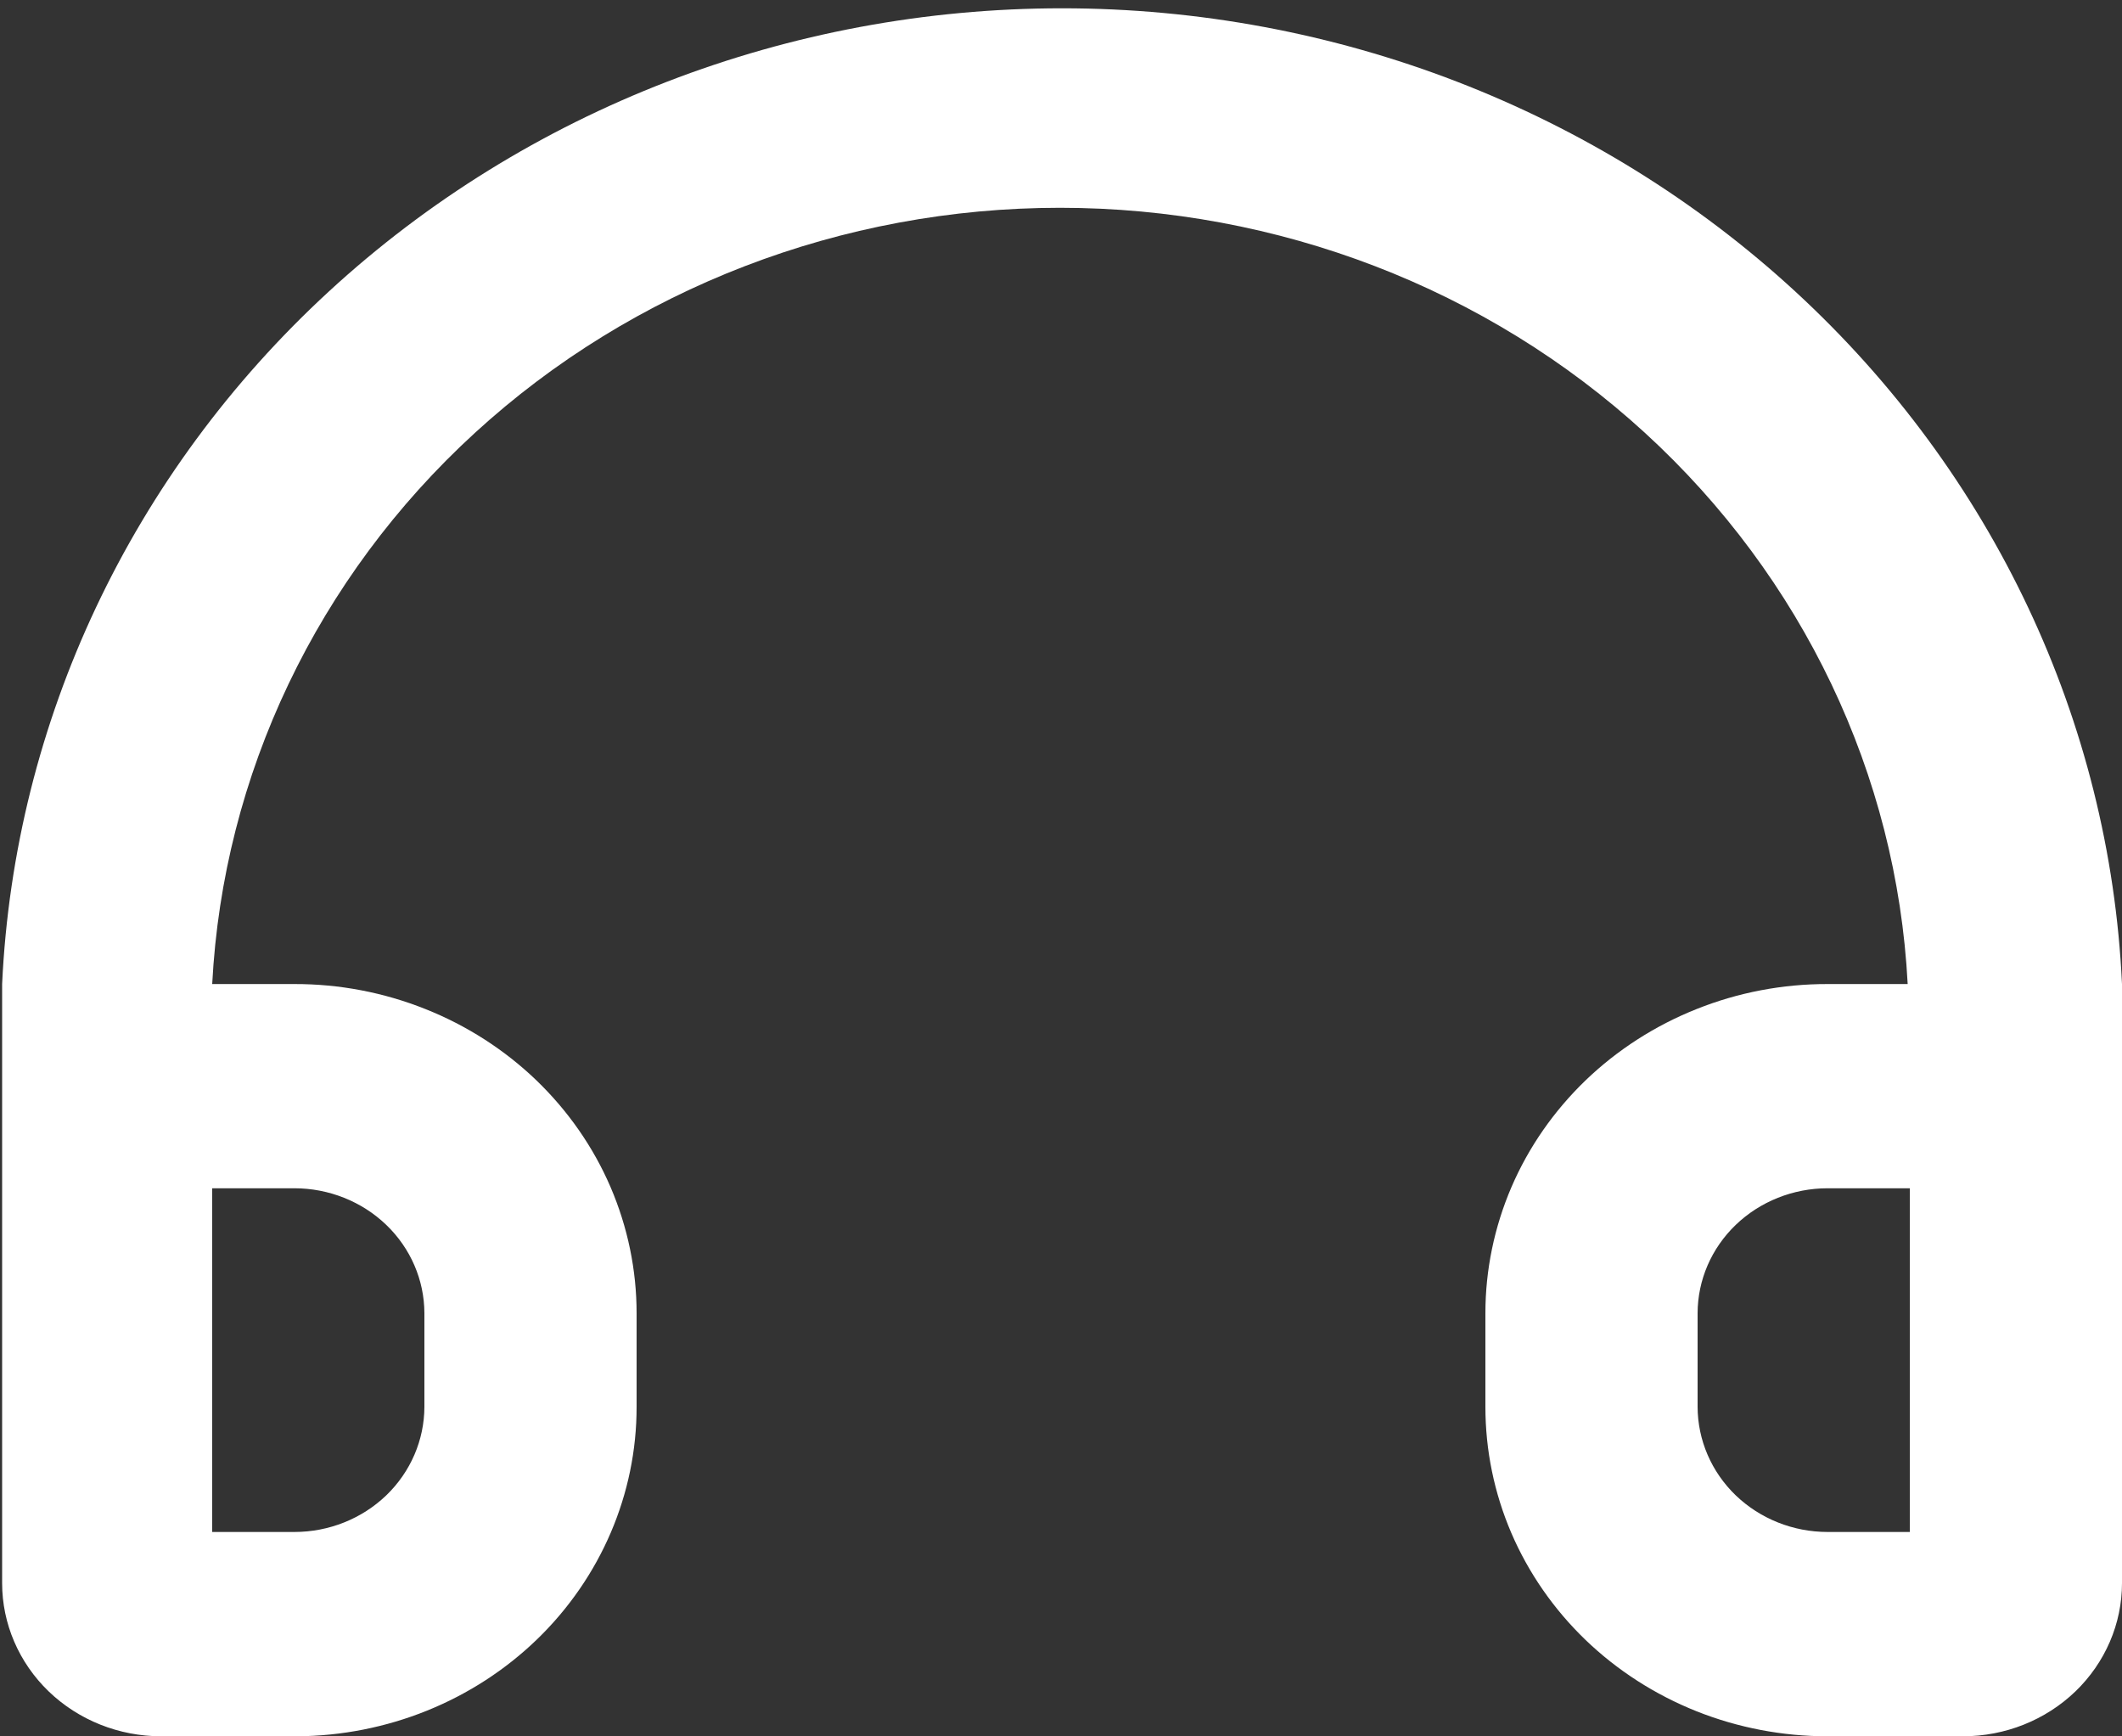 <svg width="22" height="18" viewBox="0 0 22 18" fill="none" xmlns="http://www.w3.org/2000/svg">
<rect x="0" y="0" width="22" height="18" fill="#333333" stroke="none"/>
<g clip-path="url(#clip0_874_3796)">
<path d="M22 10.201C21.873 7.477 20.66 4.906 18.613 3.022C16.566 1.137 13.843 0.086 11.011 0.086C8.179 0.086 5.456 1.137 3.409 3.022C1.362 4.906 0.149 7.477 0.022 10.201V16.411C0.022 16.832 0.196 17.236 0.505 17.534C0.815 17.832 1.234 17.999 1.672 17.999H3.074C4.012 17.994 4.909 17.632 5.57 16.992C6.23 16.352 6.601 15.486 6.6 14.584V13.613C6.6 13.165 6.508 12.721 6.33 12.306C6.152 11.892 5.89 11.516 5.561 11.199C5.231 10.882 4.84 10.631 4.41 10.46C3.979 10.288 3.518 10.2 3.052 10.201H2.2C2.313 8.03 3.288 5.985 4.924 4.487C6.56 2.989 8.731 2.154 10.989 2.154C13.247 2.154 15.418 2.989 17.054 4.487C18.69 5.985 19.665 8.03 19.778 10.201H18.948C18.482 10.2 18.02 10.288 17.59 10.46C17.16 10.631 16.769 10.882 16.439 11.199C16.11 11.516 15.848 11.892 15.67 12.306C15.492 12.721 15.4 13.165 15.4 13.613V14.584C15.4 15.033 15.491 15.477 15.669 15.892C15.847 16.306 16.109 16.683 16.438 17C16.768 17.317 17.159 17.568 17.59 17.74C18.02 17.911 18.482 17.999 18.948 17.999H20.35C20.788 17.999 21.207 17.832 21.517 17.534C21.826 17.236 22 16.832 22 16.411V10.201ZM4.4 13.613V14.584C4.399 14.928 4.257 15.258 4.005 15.501C3.752 15.744 3.41 15.881 3.052 15.881H2.2V12.318H3.052C3.409 12.318 3.752 12.455 4.004 12.697C4.257 12.94 4.399 13.269 4.4 13.613ZM19.8 15.881H18.948C18.59 15.881 18.248 15.744 17.995 15.501C17.743 15.258 17.601 14.928 17.6 14.584V13.613C17.601 13.269 17.743 12.94 17.996 12.697C18.248 12.455 18.591 12.318 18.948 12.318H19.8V15.881Z" fill="white"/>
</g>
<defs>
<clipPath id="clip0_874_3796">
<rect width="22" height="18" fill="white"/>
</clipPath>
</defs>
</svg>
